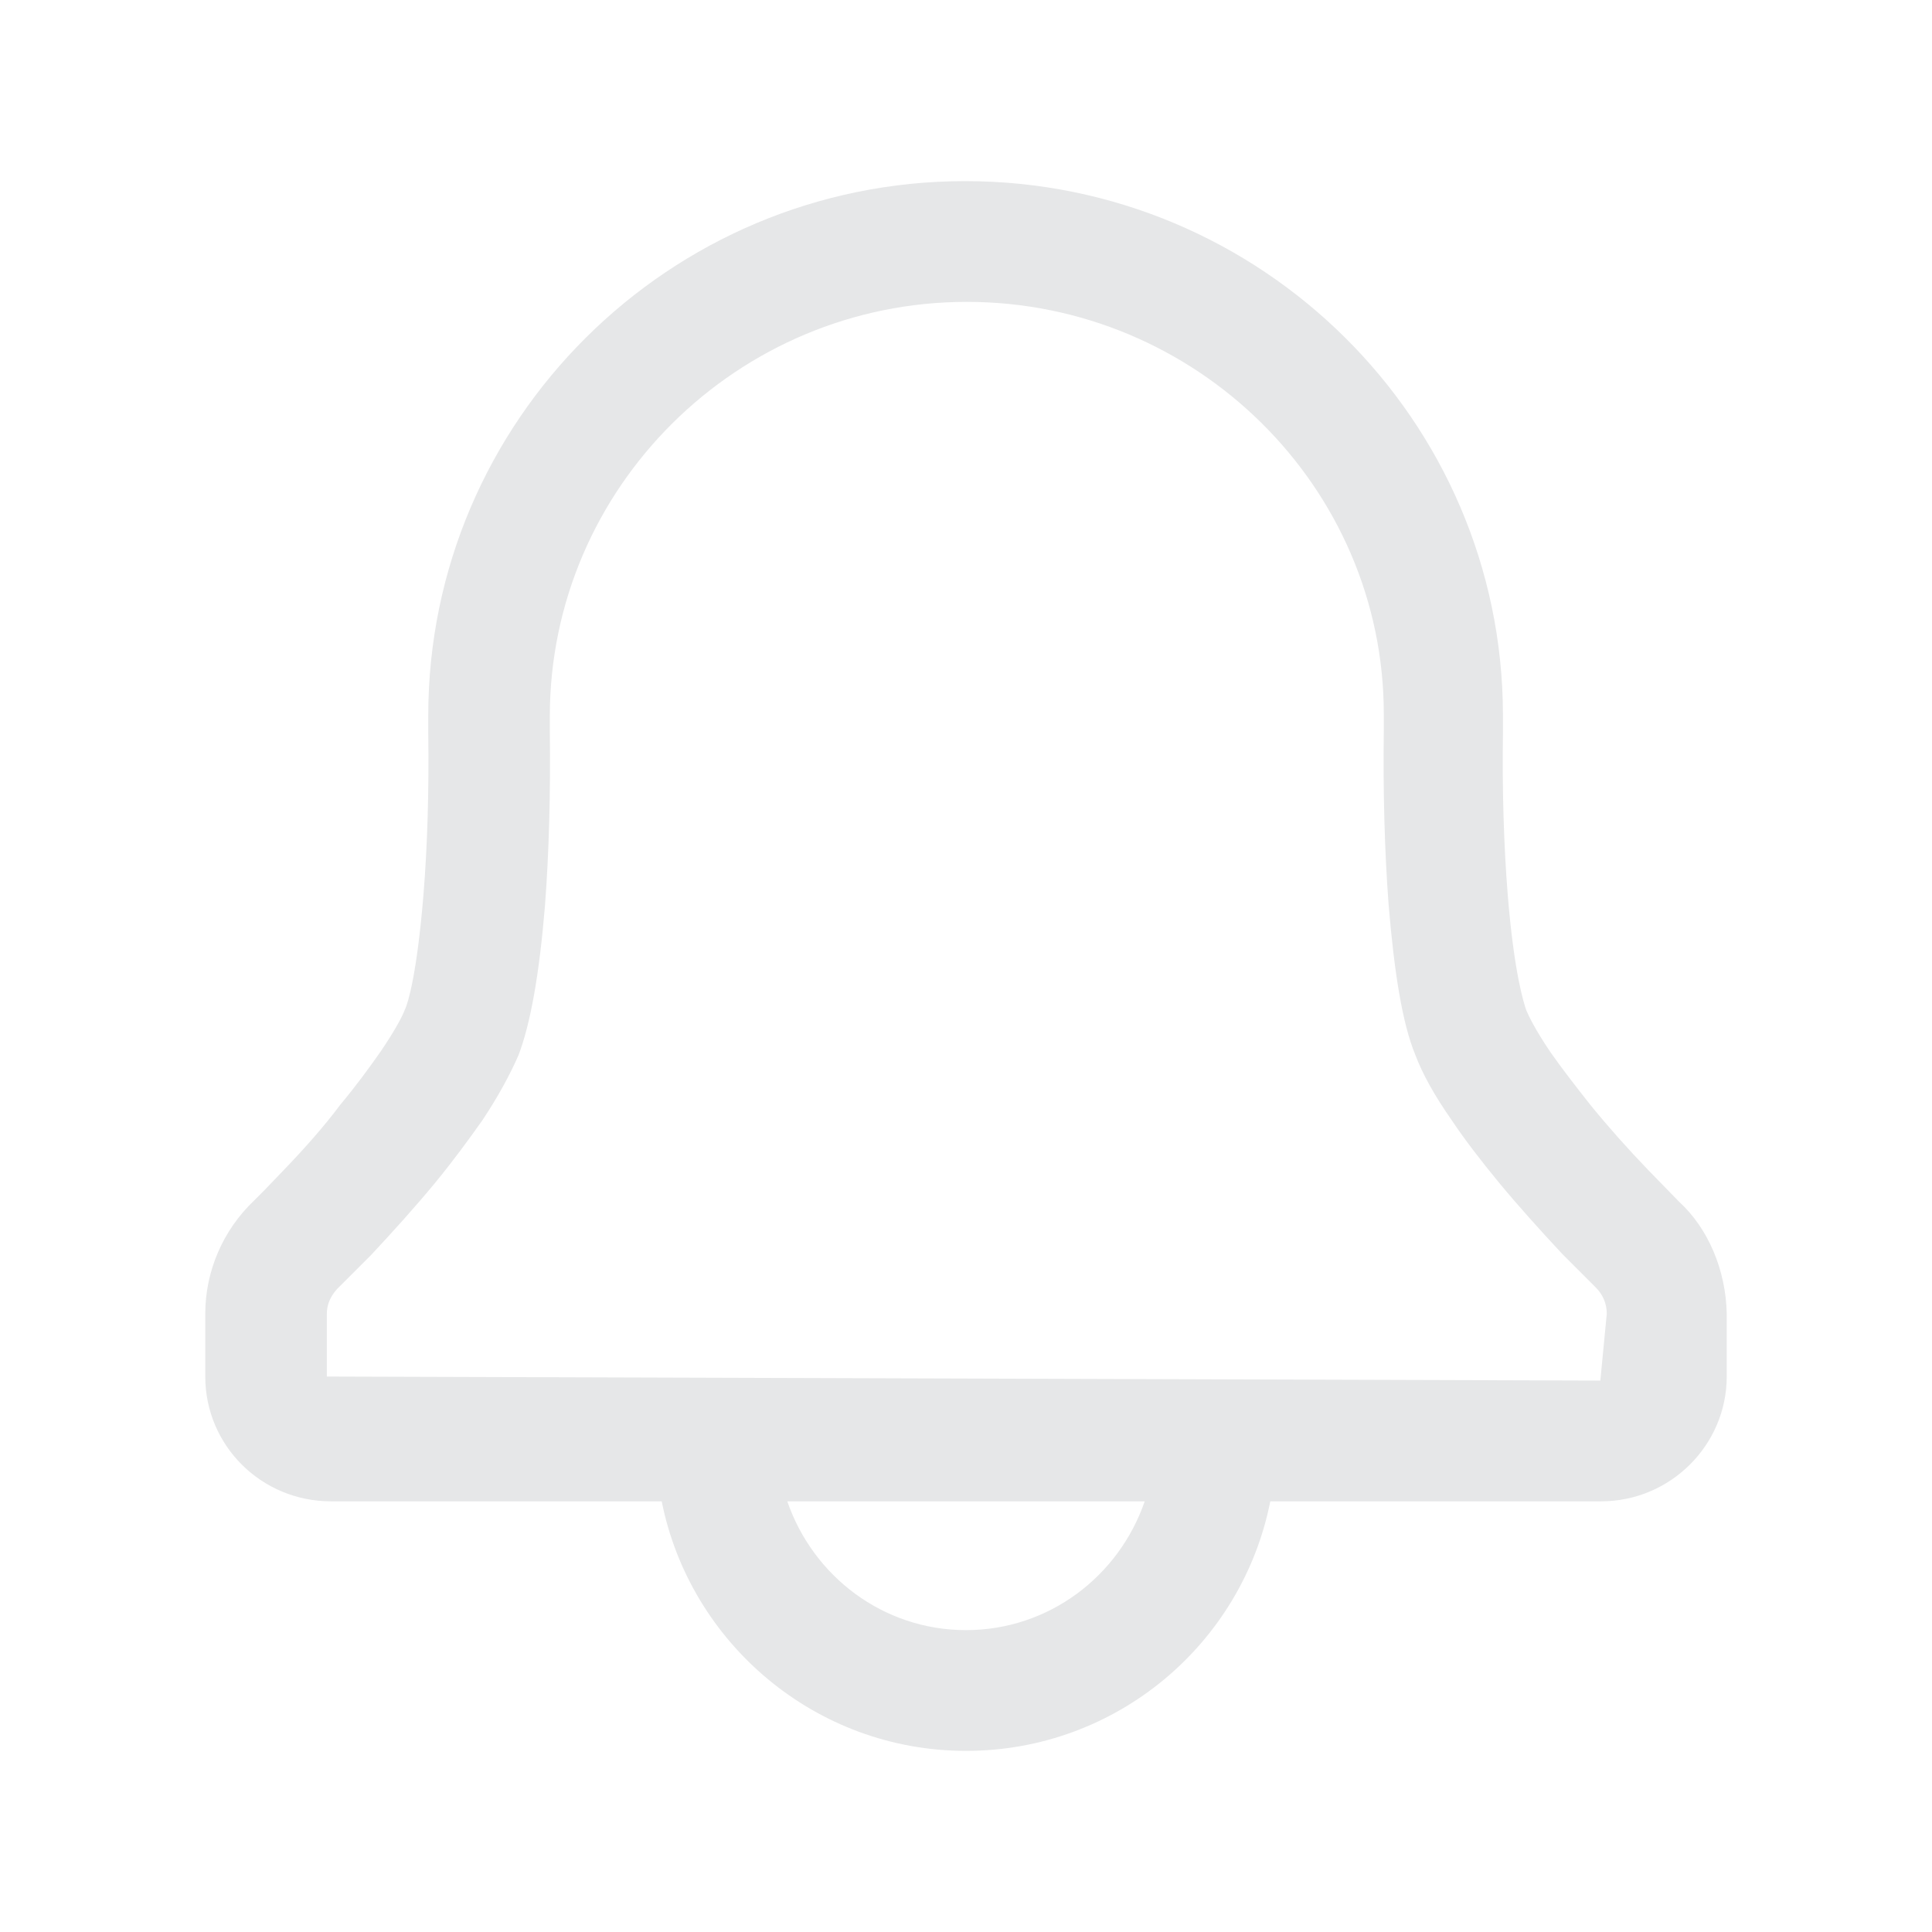 <svg viewBox="0 0 24 24" fill="none" xmlns="http://www.w3.org/2000/svg"><path d="M20.86 14.93L20.48 14.54C20.22 14.27 19.98 14 19.76 13.73C19.57 13.49 19.4 13.27 19.26 13.07C19.07 12.79 18.99 12.62 18.96 12.55C18.93 12.46 18.81 12.1 18.73 11.12C18.68 10.5 18.66 9.8 18.67 9.12C18.67 9.05 18.67 8.97 18.67 8.87C18.66 5.22 15.67 2.25 11.99 2.25C8.31 2.25 5.32 5.23 5.32 8.89V9.11C5.33 9.81 5.31 10.51 5.26 11.12C5.18 12.09 5.07 12.46 5.03 12.54C5 12.62 4.92 12.78 4.73 13.06C4.59 13.26 4.43 13.48 4.23 13.72C4.02 14 3.78 14.27 3.52 14.54L3.28 14.79C3.23 14.84 3.18 14.89 3.16 14.91C2.77 15.28 2.55 15.79 2.55 16.32V17.1C2.55 17.96 3.25 18.65 4.11 18.65H8.22C8.57 20.41 10.13 21.75 12 21.75C13.87 21.75 15.43 20.42 15.78 18.65H19.89C20.75 18.65 21.45 17.95 21.45 17.1V16.32C21.44 15.78 21.22 15.26 20.86 14.93ZM12 20.25C10.97 20.25 10.1 19.58 9.78 18.65H14.22C13.9 19.58 13.03 20.25 12 20.25ZM19.88 17.15L4.06 17.1V16.32C4.06 16.2 4.11 16.08 4.23 15.97L4.61 15.59C4.89 15.29 5.16 14.99 5.4 14.7C5.63 14.42 5.82 14.16 5.99 13.92C6.19 13.62 6.34 13.34 6.44 13.11C6.59 12.72 6.7 12.1 6.77 11.25C6.82 10.59 6.84 9.85 6.83 9.08V8.9C6.83 6.06 9.16 3.75 12.01 3.75C14.86 3.75 17.19 6.05 17.19 8.87V9.08C17.18 9.83 17.2 10.58 17.25 11.24C17.32 12.08 17.42 12.71 17.58 13.1C17.67 13.34 17.82 13.61 18.03 13.91C18.19 14.15 18.39 14.41 18.62 14.69C18.86 14.98 19.13 15.28 19.41 15.58L19.82 15.99C19.91 16.08 19.96 16.19 19.96 16.32L19.88 17.15Z" fill="#e6e7e8"></path></svg>